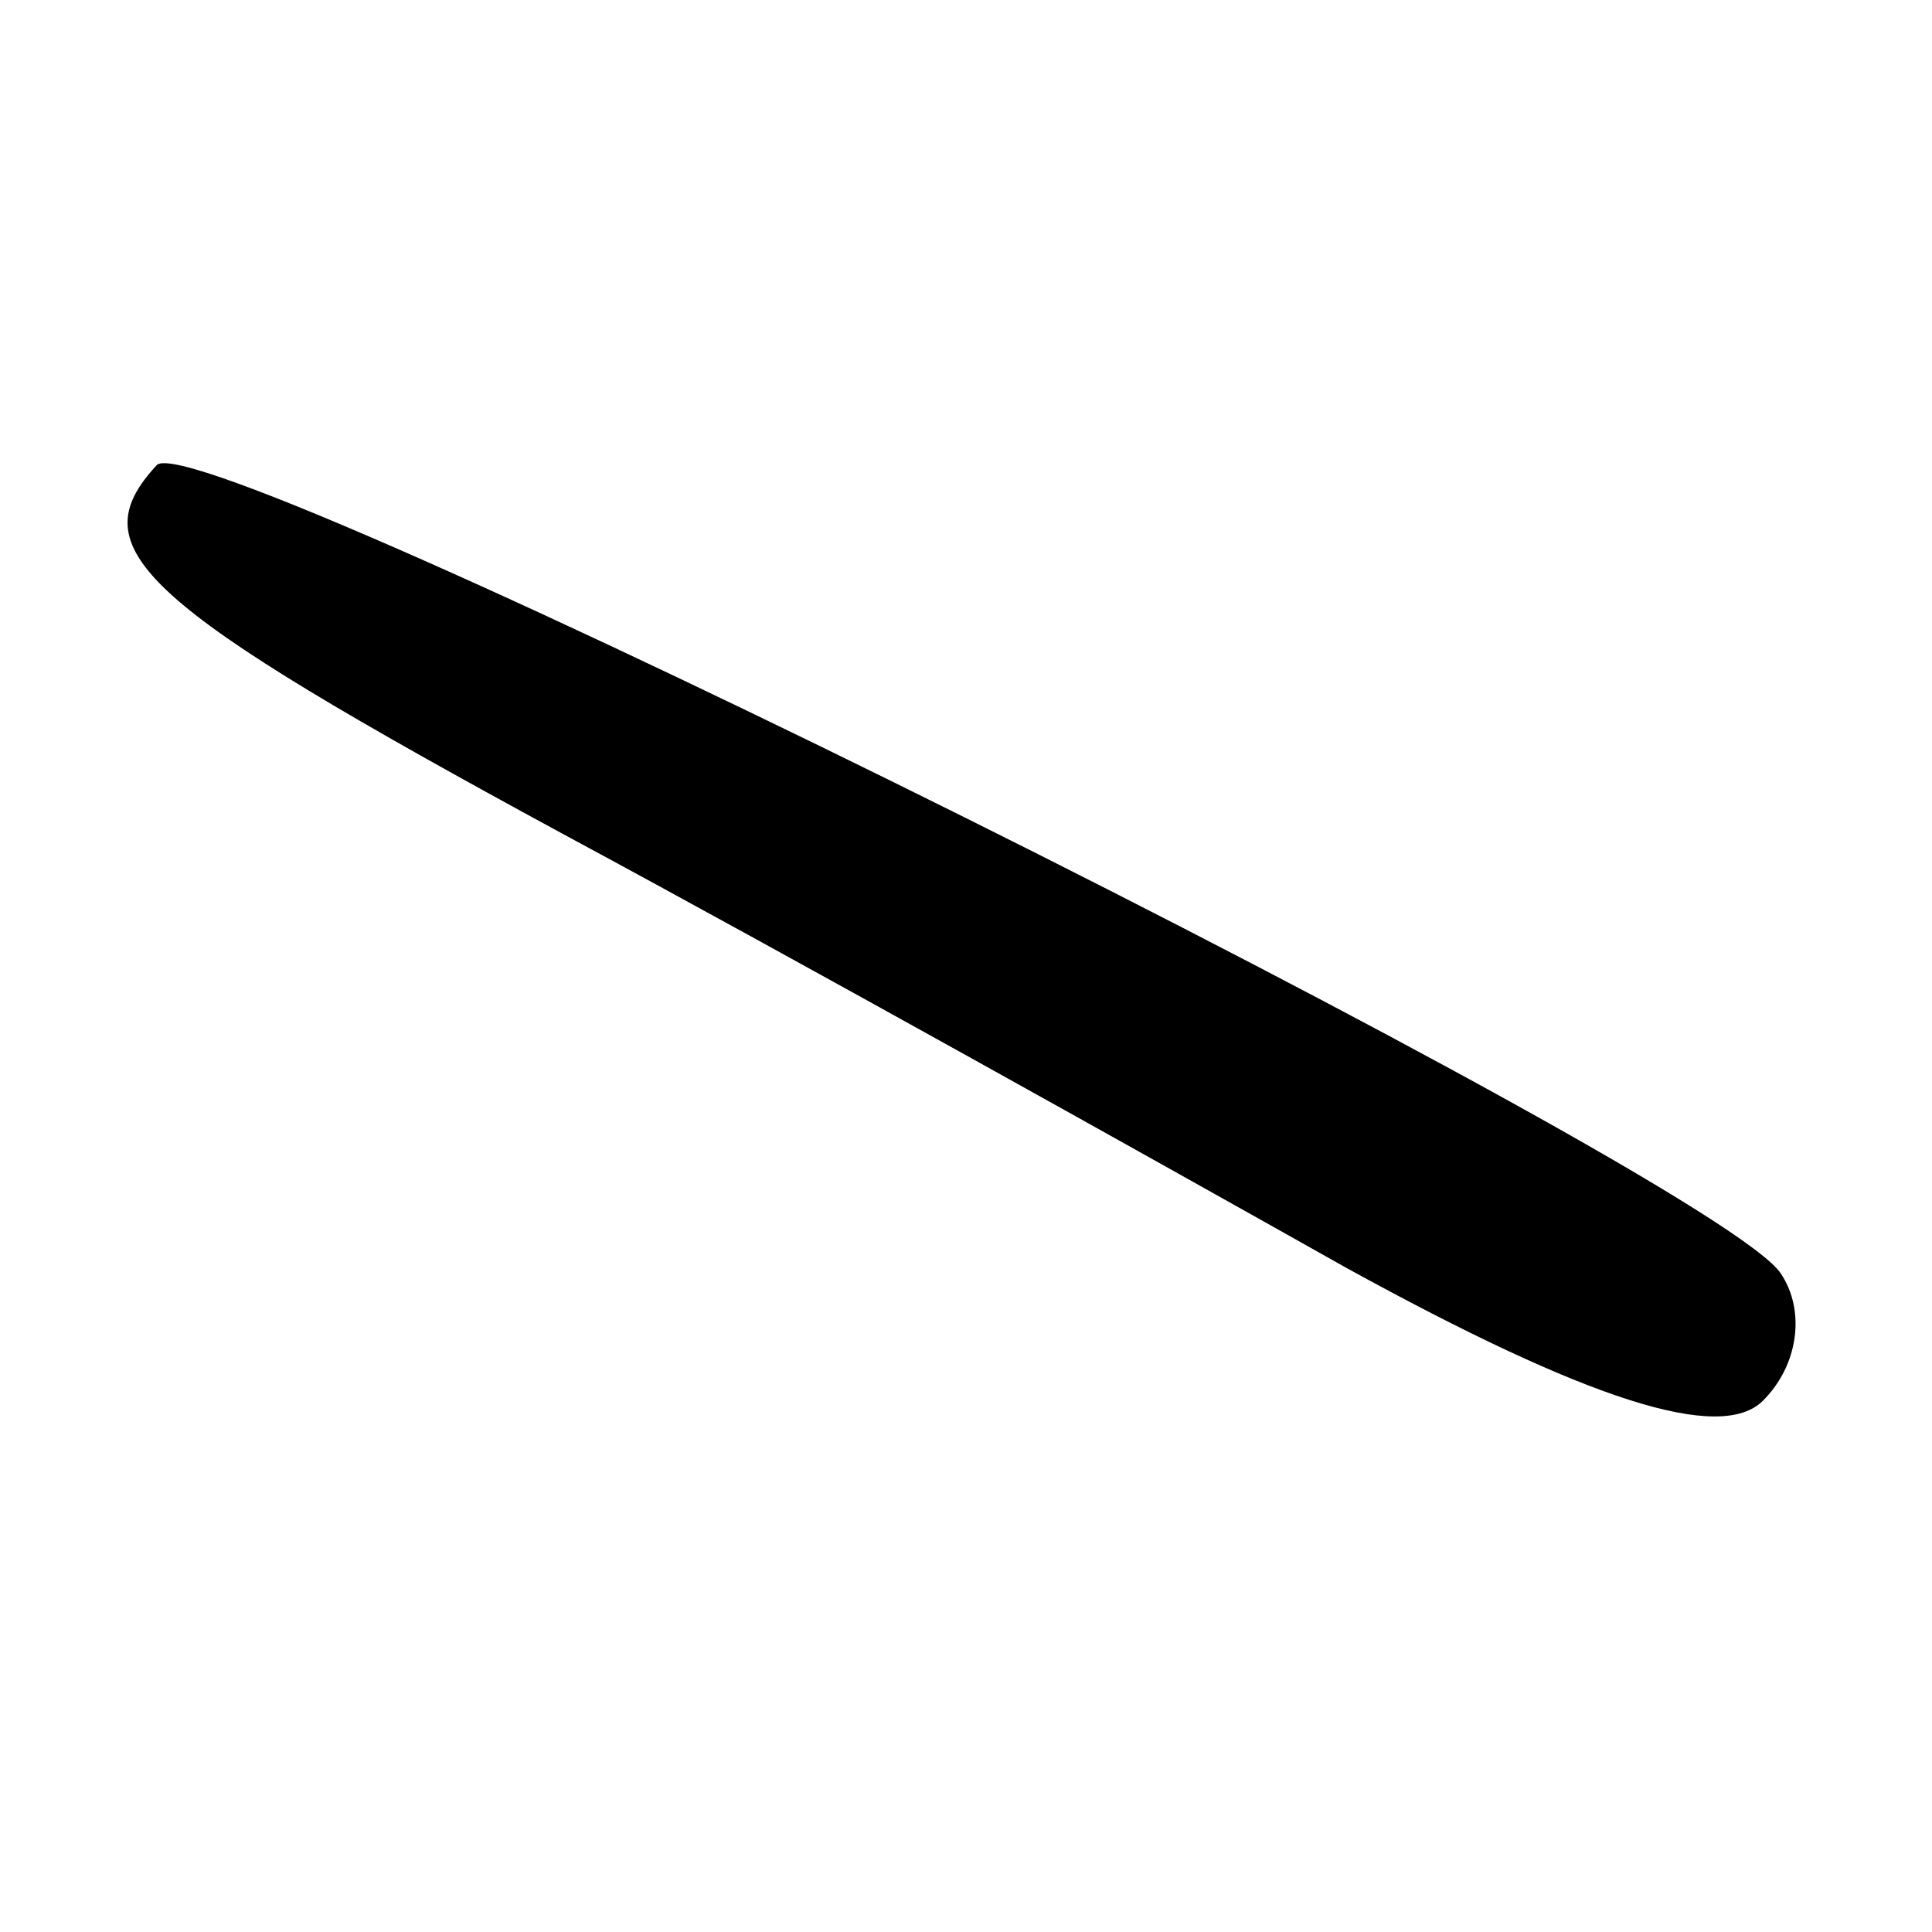 <?xml version="1.0" standalone="no"?>
<!DOCTYPE svg PUBLIC "-//W3C//DTD SVG 20010904//EN"
 "http://www.w3.org/TR/2001/REC-SVG-20010904/DTD/svg10.dtd">
<svg version="1.0" xmlns="http://www.w3.org/2000/svg"
 width="32pt" height="32pt" viewBox="0 0 32 32"
 preserveAspectRatio="xMidYMid meet">
<g transform="translate(0,32) scale(0.1,-0.1)"
fill="#000000" stroke="none">
<path fill="#000000" stroke="none" d="M26 243 c-13 -14 -3 -23 67 -61 39 -21
98 -54 130 -72 40 -22 62 -29 69 -22 6 6 7 15 3 21 -10 16 -261 141 -269 134z"/>
</g>
</svg>
